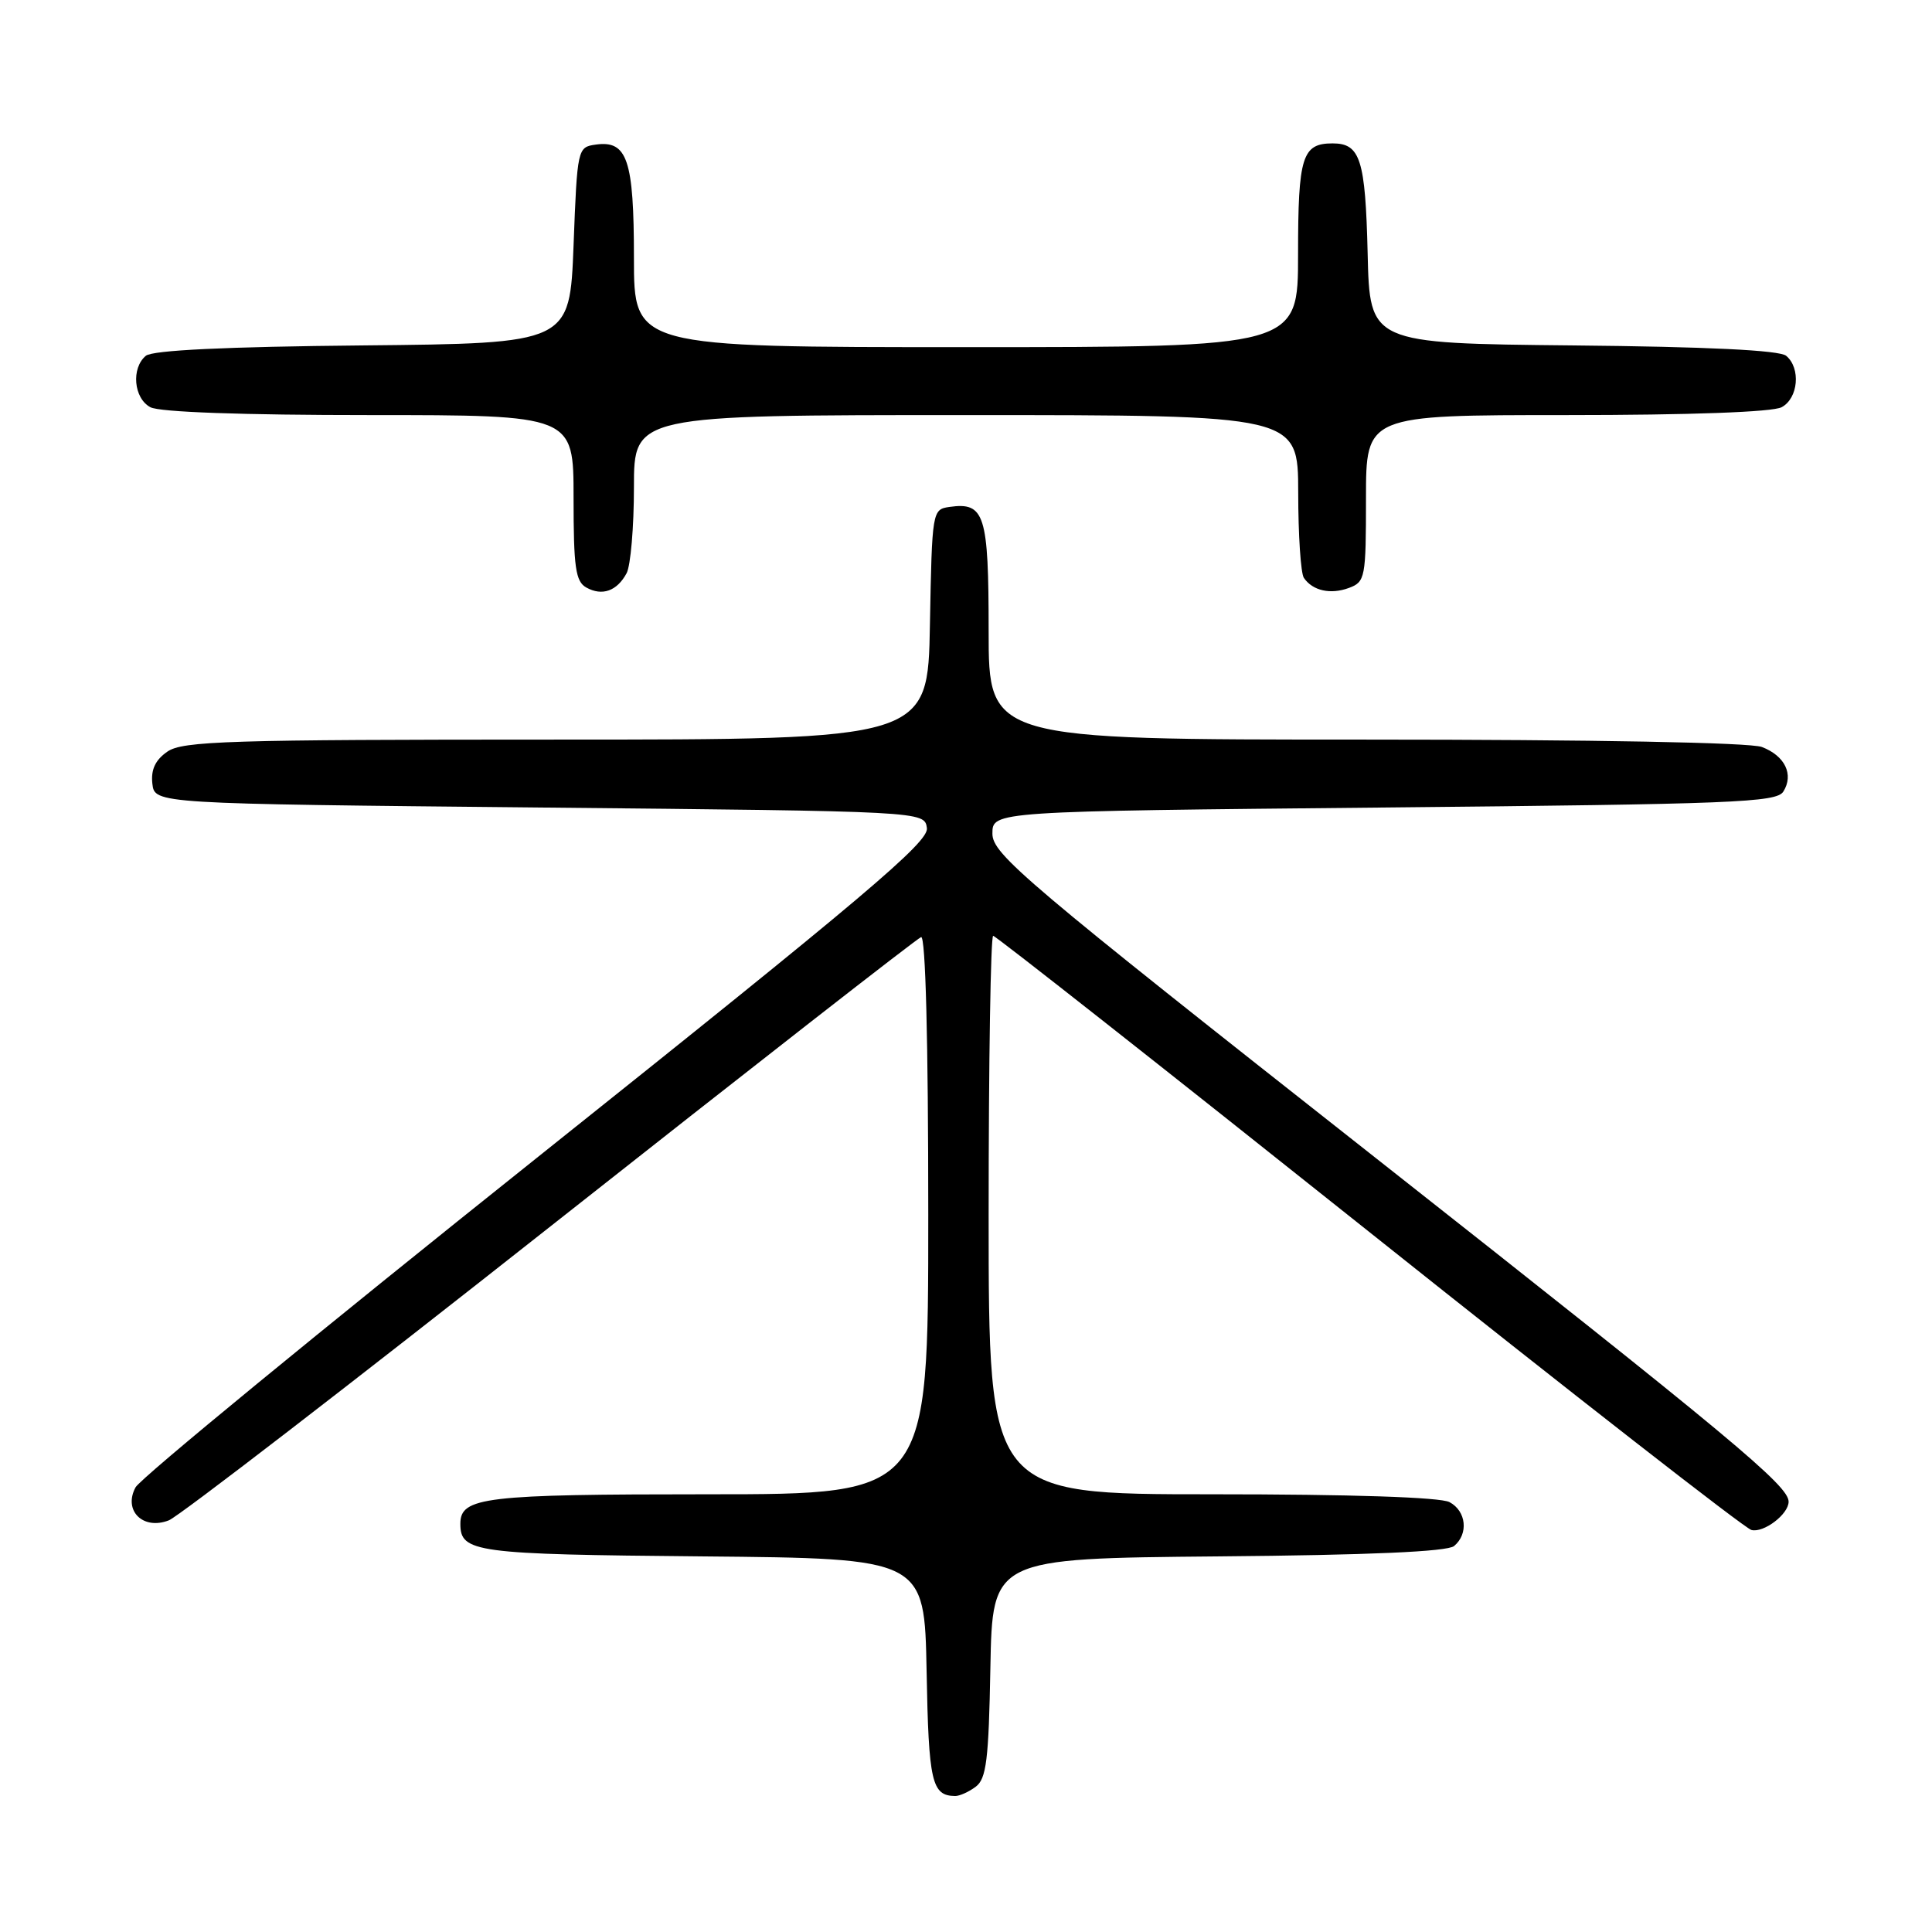 <?xml version="1.0" encoding="UTF-8" standalone="no"?>
<!DOCTYPE svg PUBLIC "-//W3C//DTD SVG 1.1//EN" "http://www.w3.org/Graphics/SVG/1.1/DTD/svg11.dtd" >
<svg xmlns="http://www.w3.org/2000/svg" xmlns:xlink="http://www.w3.org/1999/xlink" version="1.1" viewBox="0 0 256 256">
 <g >
 <path fill="currentColor"
d=" M 129.29 236.75 C 130.70 235.70 131.01 233.19 131.23 221.00 C 131.50 206.50 131.50 206.50 161.42 206.23 C 181.45 206.06 191.77 205.60 192.67 204.86 C 194.61 203.25 194.30 200.23 192.07 199.04 C 190.86 198.39 179.03 198.00 160.57 198.00 C 131.00 198.00 131.00 198.00 131.00 161.00 C 131.00 140.65 131.27 124.00 131.60 124.00 C 131.93 124.00 154.30 141.62 181.32 163.15 C 208.33 184.68 231.17 202.49 232.07 202.73 C 233.69 203.15 237.00 200.65 237.00 198.98 C 237.00 196.86 229.59 190.70 182.00 153.21 C 135.63 116.69 131.50 113.19 131.50 110.46 C 131.50 107.50 131.50 107.50 183.39 107.00 C 229.71 106.55 235.39 106.33 236.30 104.89 C 237.72 102.63 236.52 100.15 233.46 98.98 C 231.89 98.39 211.30 98.00 180.93 98.00 C 131.00 98.00 131.00 98.00 131.00 83.62 C 131.00 68.15 130.48 66.51 125.81 67.17 C 123.53 67.50 123.50 67.68 123.22 82.75 C 122.95 98.00 122.95 98.00 73.70 98.00 C 30.21 98.00 24.18 98.19 22.17 99.60 C 20.57 100.71 19.98 101.99 20.19 103.85 C 20.50 106.50 20.50 106.50 71.50 107.00 C 122.50 107.50 122.50 107.50 122.82 109.72 C 123.08 111.58 114.74 118.63 71.12 153.43 C 42.52 176.25 18.59 195.89 17.96 197.08 C 16.30 200.17 18.96 202.79 22.38 201.45 C 23.70 200.93 46.46 183.40 72.94 162.50 C 99.42 141.60 121.52 124.35 122.05 124.17 C 122.64 123.96 123.00 137.81 123.00 160.92 C 123.00 198.00 123.00 198.00 93.93 198.00 C 64.15 198.00 61.00 198.37 61.00 201.91 C 61.00 205.71 62.87 205.96 93.08 206.23 C 122.50 206.50 122.50 206.50 122.78 221.46 C 123.05 236.17 123.46 237.94 126.56 237.98 C 127.14 237.99 128.37 237.44 129.29 236.75 Z  M 83.03 75.95 C 83.56 74.95 84.00 69.83 84.00 64.57 C 84.00 55.00 84.00 55.00 128.00 55.00 C 172.00 55.00 172.00 55.00 172.02 65.25 C 172.02 70.89 172.36 75.98 172.77 76.57 C 173.93 78.28 176.31 78.81 178.75 77.90 C 180.90 77.10 181.00 76.56 181.00 66.03 C 181.00 55.00 181.00 55.00 207.57 55.00 C 223.97 55.00 234.87 54.60 236.07 53.96 C 238.29 52.78 238.64 48.77 236.67 47.14 C 235.79 46.41 226.23 45.94 208.42 45.77 C 181.50 45.50 181.50 45.50 181.22 33.56 C 180.92 21.12 180.25 19.00 176.58 19.00 C 172.54 19.00 172.00 20.73 172.00 33.70 C 172.00 46.00 172.00 46.00 128.00 46.00 C 84.00 46.00 84.00 46.00 84.00 34.19 C 84.00 21.17 83.12 18.57 78.94 19.16 C 76.53 19.50 76.49 19.63 76.00 32.50 C 75.50 45.50 75.50 45.50 48.08 45.77 C 29.90 45.94 20.22 46.41 19.33 47.14 C 17.36 48.77 17.71 52.78 19.93 53.96 C 21.13 54.61 32.19 55.00 48.93 55.00 C 76.00 55.00 76.00 55.00 76.00 65.95 C 76.00 75.19 76.26 77.05 77.69 77.85 C 79.79 79.02 81.76 78.32 83.03 75.95 Z "/>
</g>
</svg>